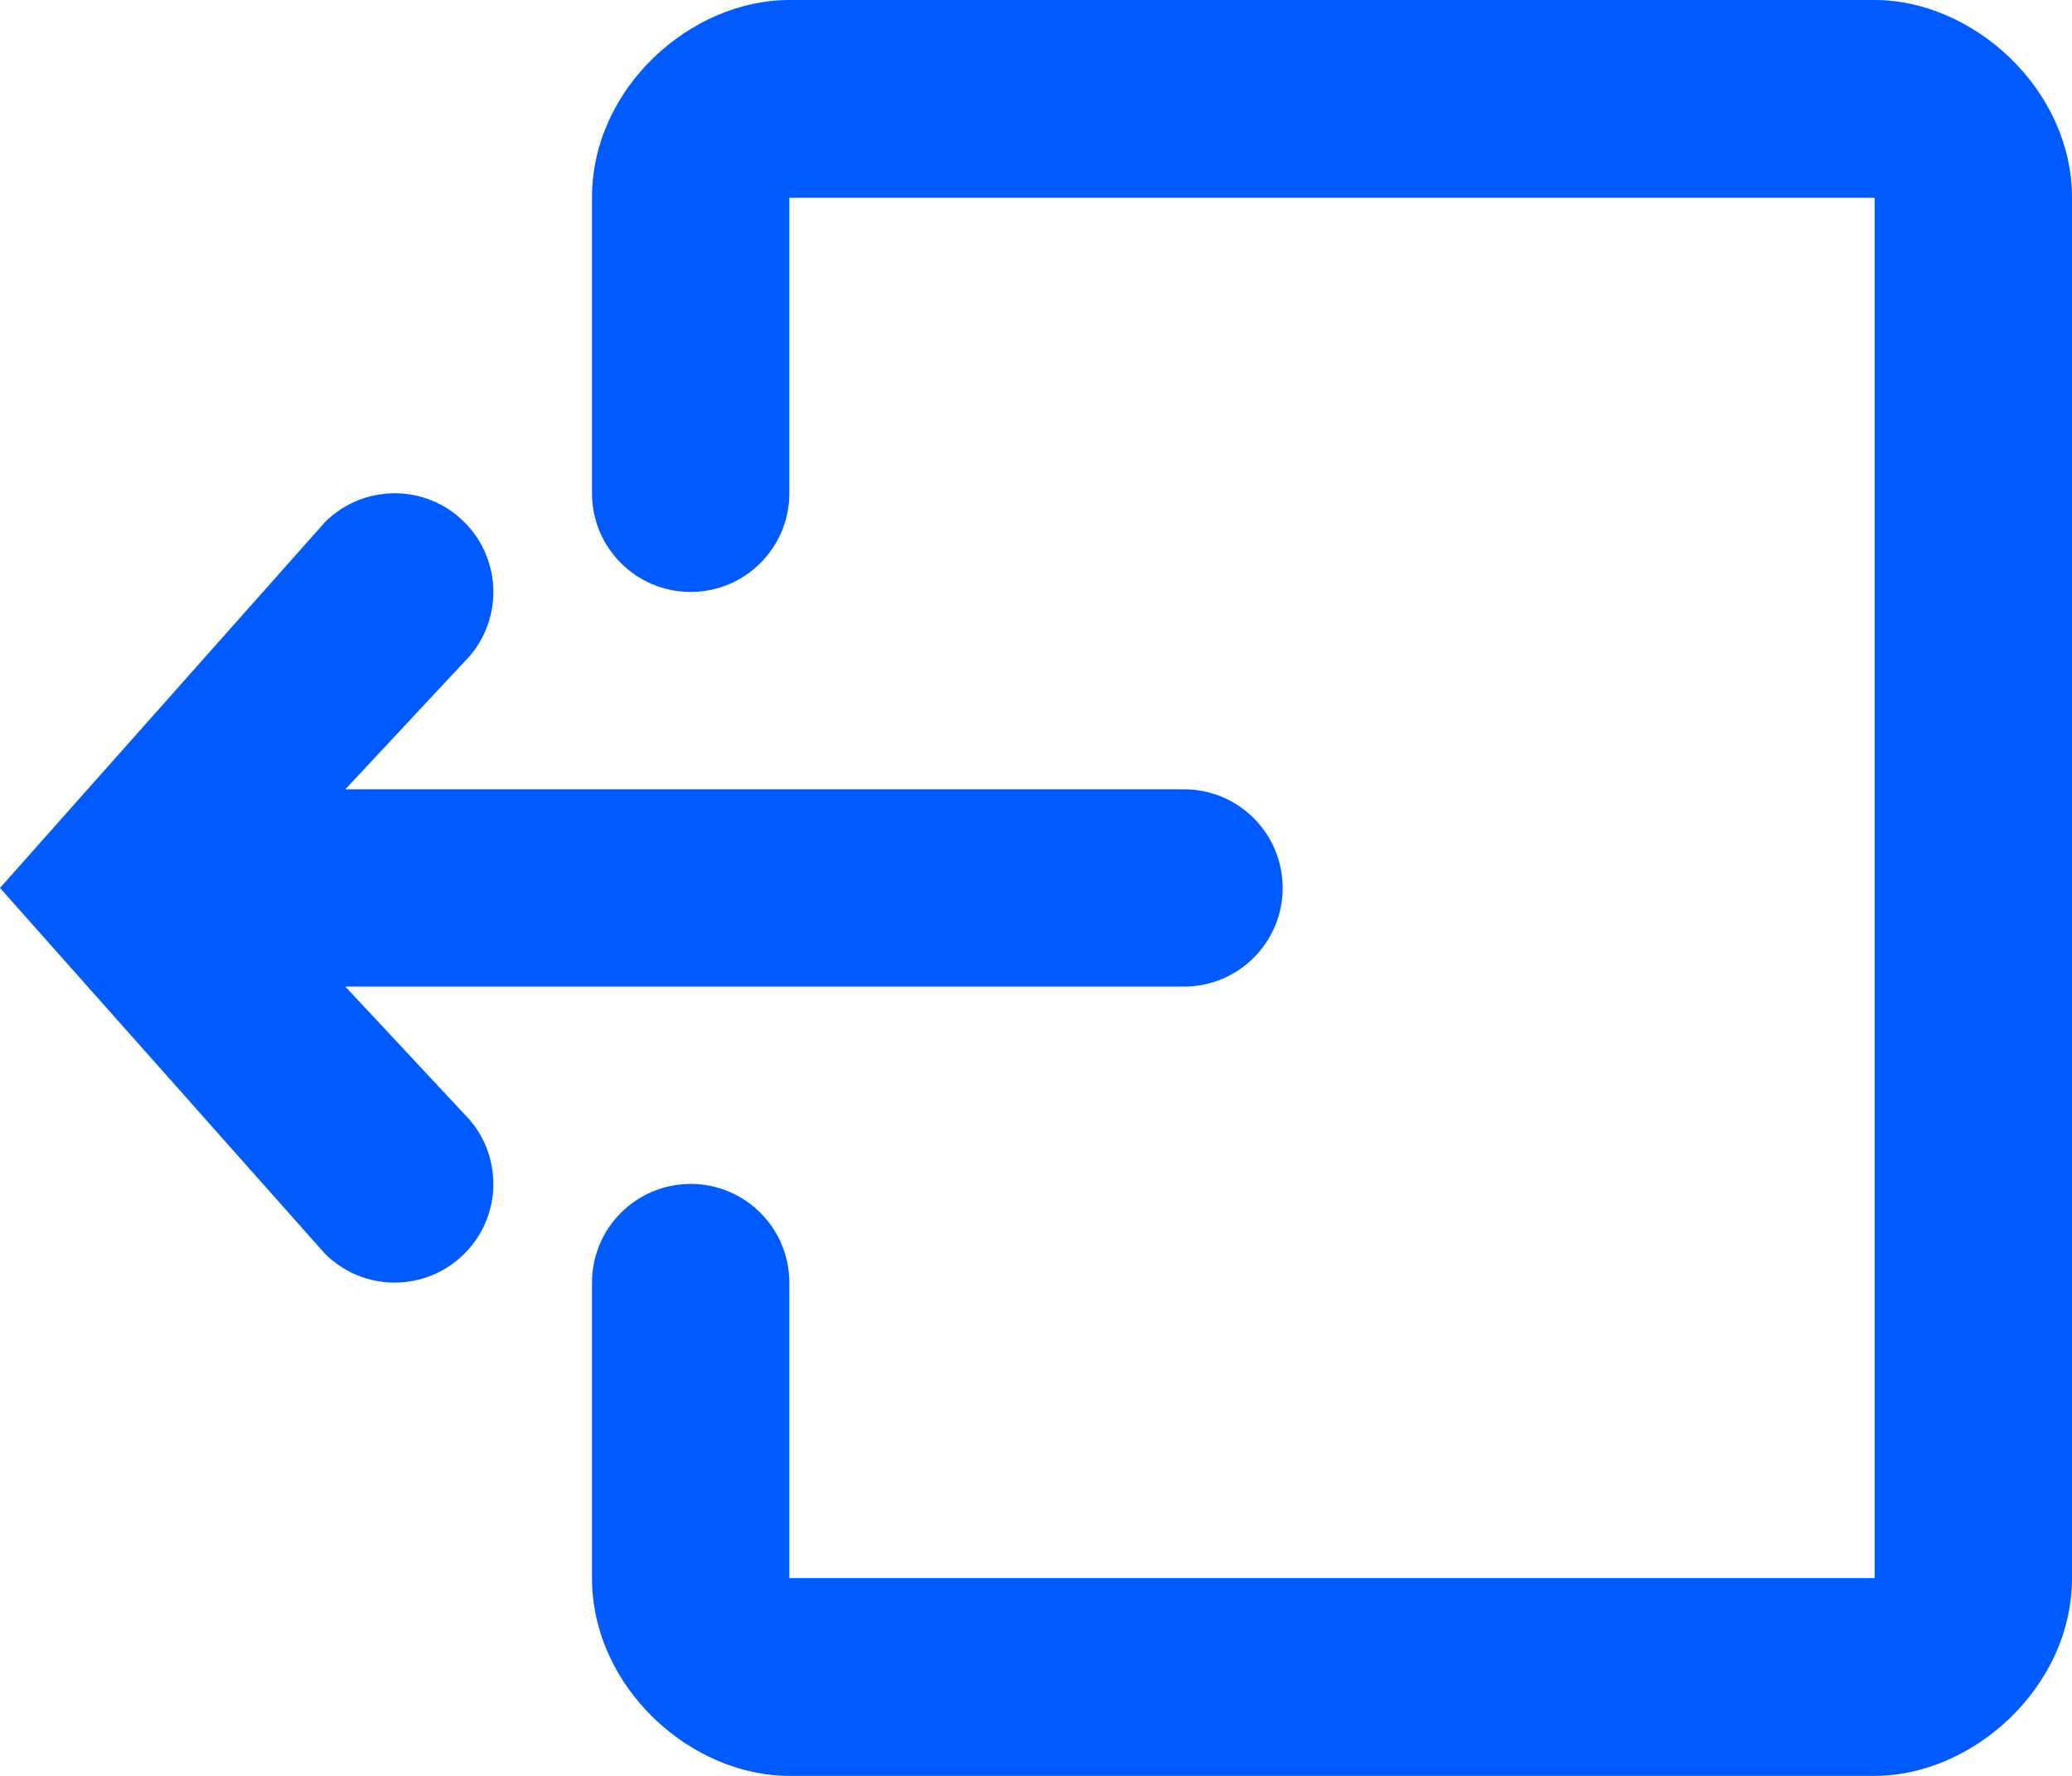 <svg width="21" height="18" viewBox="0 0 21 18" fill="none" xmlns="http://www.w3.org/2000/svg">
<path d="M8 0H19C19.997 0 21 0.902 21 2.005V15.995C21 17.098 19.997 18 19 18H8C6.994 18 6 17.098 6 15.995V13C6 12.448 6.448 12 7 12C7.552 12 8 12.448 8 13V15.995H19V2.005H8V5C8 5.552 7.552 6 7 6C6.448 6 6 5.552 6 5V2C6 0.897 6.994 0 8 0Z" fill="#005BFF"/>
<path d="M4.707 6.707L3.5 8H12C12.552 8 13 8.448 13 9C13 9.552 12.552 10 12 10H3.5L4.707 11.293C5.098 11.683 5.098 12.317 4.707 12.707C4.317 13.098 3.683 13.098 3.293 12.707L0 9L3.293 5.293C3.683 4.902 4.317 4.902 4.707 5.293C5.098 5.683 5.098 6.317 4.707 6.707Z" fill="#005BFF"/>
</svg>
